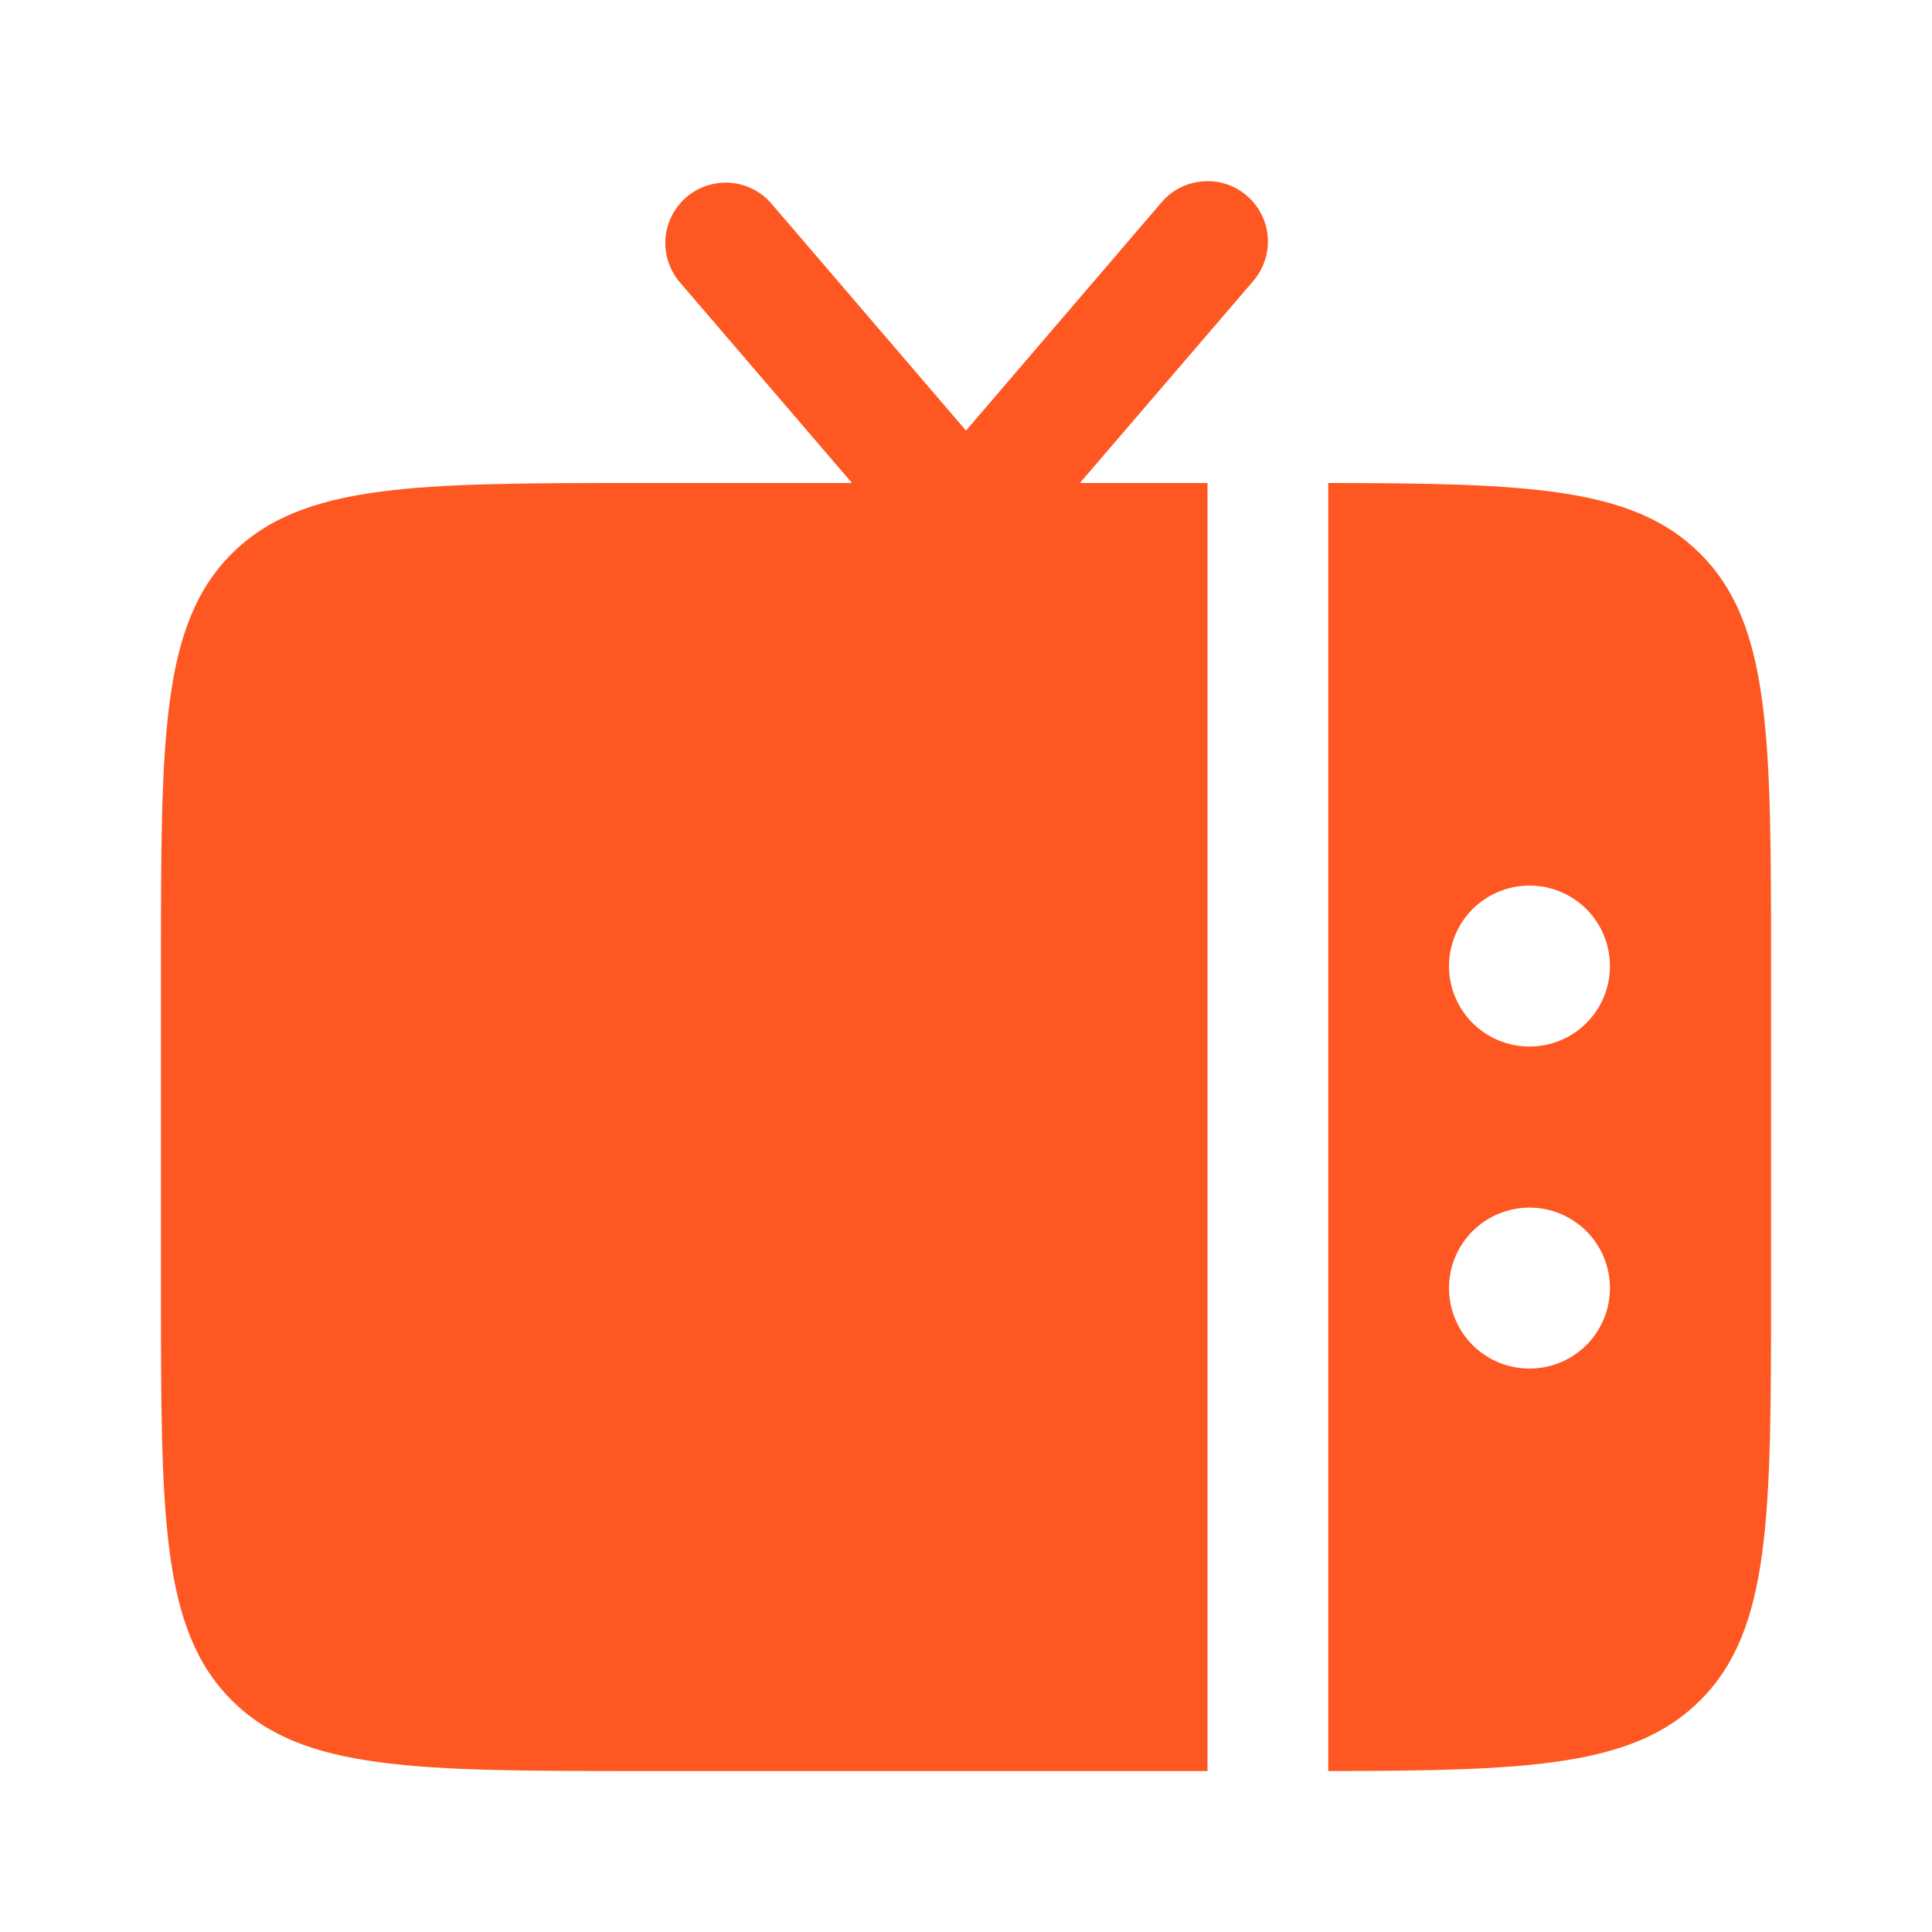 <svg width="16" height="16" viewBox="0 0 16 16" fill="none" xmlns="http://www.w3.org/2000/svg">
<path fill-rule="evenodd" clip-rule="evenodd" d="M14.667 10.667V8C14.667 6.115 14.667 5.171 14.081 4.586C13.531 4.035 12.665 4.002 11 4V14.667C12.665 14.665 13.531 14.631 14.081 14.081C14.667 13.495 14.667 12.551 14.667 10.667ZM12.667 7.334C12.844 7.334 13.013 7.404 13.138 7.529C13.263 7.654 13.333 7.824 13.333 8.001C13.333 8.177 13.263 8.347 13.138 8.472C13.013 8.597 12.844 8.667 12.667 8.667C12.49 8.667 12.32 8.597 12.195 8.472C12.07 8.347 12 8.177 12 8.001C12 7.824 12.07 7.654 12.195 7.529C12.32 7.404 12.49 7.334 12.667 7.334ZM12.667 10.001C12.844 10.001 13.013 10.071 13.138 10.196C13.263 10.321 13.333 10.491 13.333 10.667C13.333 10.844 13.263 11.014 13.138 11.139C13.013 11.264 12.844 11.334 12.667 11.334C12.49 11.334 12.32 11.264 12.195 11.139C12.07 11.014 12 10.844 12 10.667C12 10.491 12.07 10.321 12.195 10.196C12.32 10.071 12.49 10.001 12.667 10.001Z" fill="#FE5722"/>
<path d="M10.38 2.326L8.943 4H10V14.667H5.333C3.448 14.667 2.505 14.667 1.919 14.081C1.333 13.496 1.333 12.552 1.333 10.668V8.001C1.333 6.114 1.333 5.172 1.919 4.586C2.505 4 3.448 4 5.333 4H7.056L5.62 2.326C5.539 2.224 5.5 2.096 5.512 1.966C5.524 1.837 5.586 1.718 5.684 1.633C5.783 1.549 5.91 1.506 6.04 1.513C6.17 1.521 6.291 1.579 6.379 1.675L8 3.566L9.62 1.675C9.706 1.574 9.829 1.512 9.961 1.502C10.094 1.491 10.225 1.534 10.325 1.62C10.426 1.707 10.489 1.829 10.499 1.962C10.509 2.094 10.466 2.225 10.38 2.326Z" fill="#FE5722"/>
</svg>
